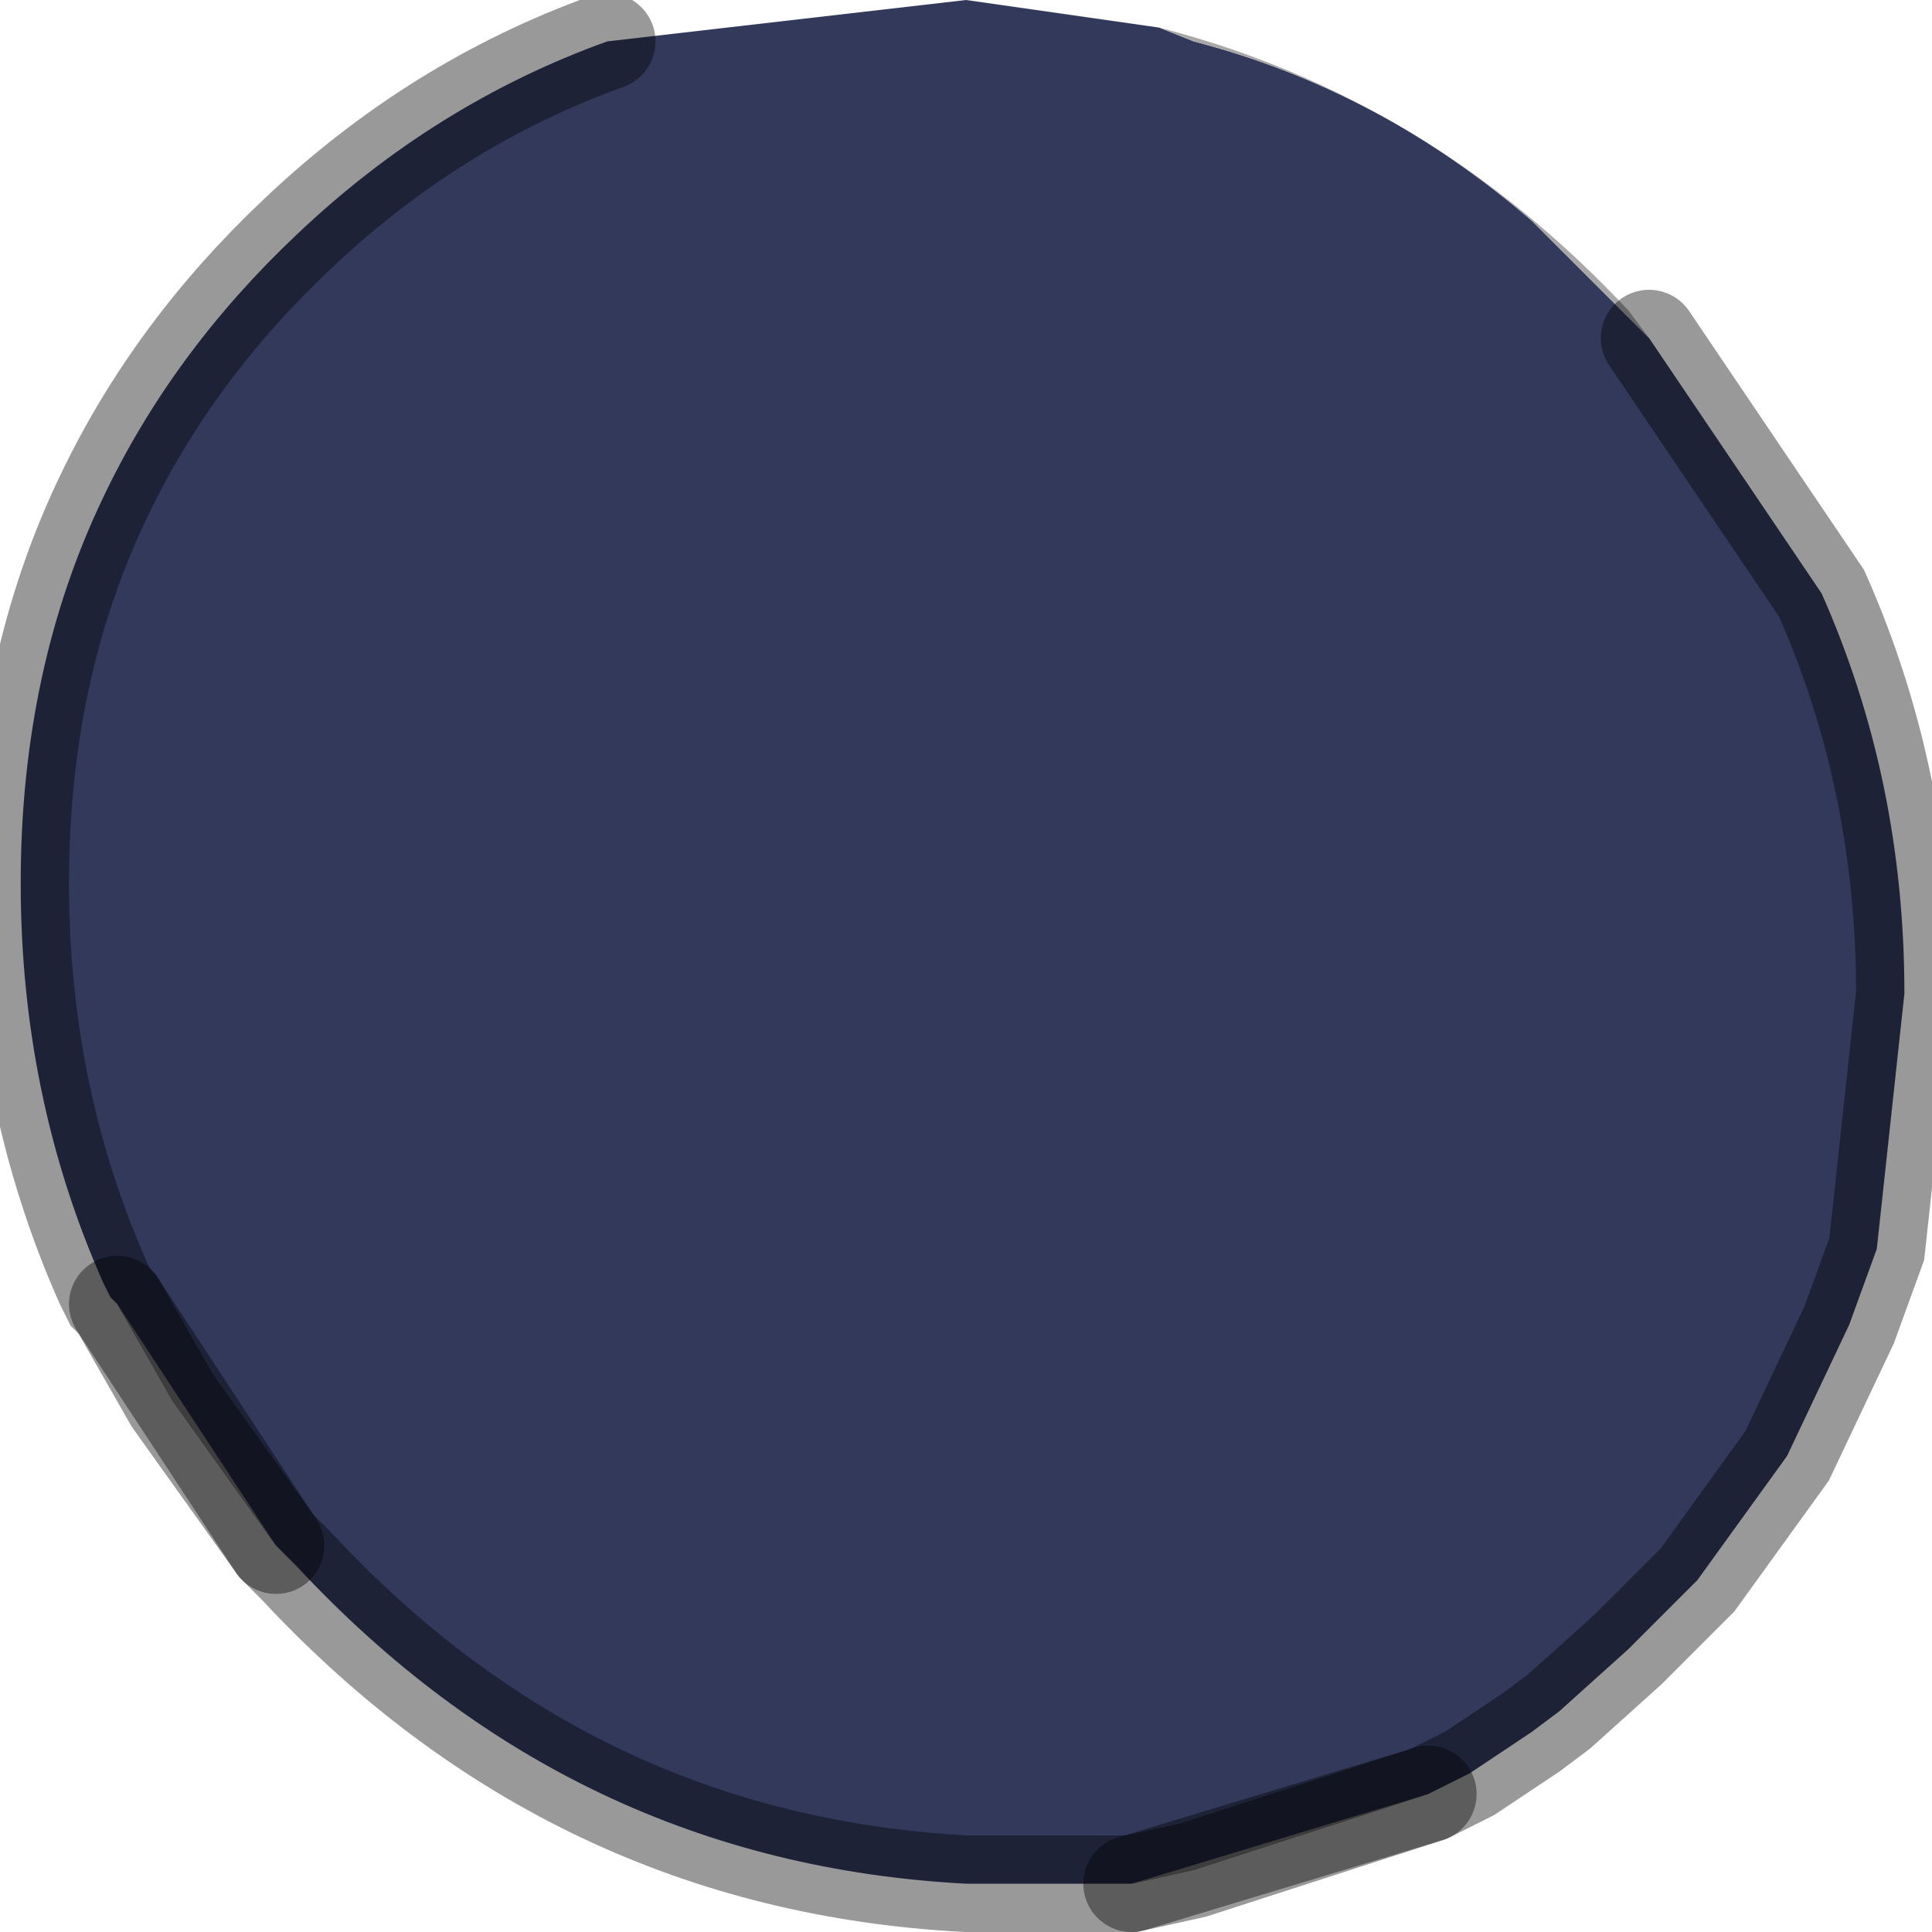 <?xml version="1.0" encoding="utf-8"?>
<svg version="1.1" id="Layer_1"
xmlns="http://www.w3.org/2000/svg"
xmlns:xlink="http://www.w3.org/1999/xlink"
width="14px" height="14px"
xml:space="preserve">
<g id="PathID_804" transform="matrix(1, 0, 0, 1, 6.95, 6.8)">
<path style="fill:#32395B;fill-opacity:1" d="M6.25 -2.5Q6.85 -1.15 6.85 0.4L6.65 2.25L6.45 2.8L6 3.75L5.35 4.65L4.85 5.15L4.35 5.6L4.15 5.75L3.7 6.05L3.4 6.2L1.7 6.75L1.25 6.85L0.9 6.85L0.05 6.85Q-2.8 6.7 -4.8 4.55L-4.95 4.4L-5.7 3.35L-6.1 2.65L-6.15 2.6L-6.2 2.5Q-6.8 1.15 -6.8 -0.4Q-6.8 -1.95 -6.2 -3.2Q-5.7 -4.25 -4.8 -5.1Q-3.8 -6.05 -2.55 -6.5L0.05 -6.8L1.45 -6.6L1.7 -6.5Q3.05 -6.15 4.15 -5.2L5 -4.35L6.25 -2.5" />
<path style="fill:#A8A8A8;fill-opacity:1" d="M4.85 -4.55L5 -4.35L4.15 -5.2Q3.05 -6.15 1.7 -6.5L1.45 -6.6Q3.4 -6.1 4.85 -4.55M-6.1 2.65L-5.7 3.35L-4.95 4.4L-6.1 2.65M1.25 6.85L1.7 6.75L3.4 6.2L1.25 6.85" />
<path style="fill:none;stroke-width:0.7;stroke-linecap:round;stroke-linejoin:miter;stroke-miterlimit:5;stroke:#000000;stroke-opacity:0.4" d="M-2.55 -6.5Q-3.8 -6.05 -4.8 -5.1Q-5.7 -4.25 -6.2 -3.2Q-6.8 -1.95 -6.8 -0.4Q-6.8 1.15 -6.2 2.5L-6.15 2.6L-6.1 2.65L-5.7 3.35L-4.95 4.4L-4.8 4.55Q-2.8 6.7 0.05 6.85L0.9 6.85L1.25 6.85L1.7 6.75L3.4 6.2L3.7 6.05L4.15 5.75L4.35 5.6L4.85 5.15L5.35 4.65L6 3.75L6.45 2.8L6.65 2.25L6.85 0.4Q6.85 -1.15 6.25 -2.5L5 -4.35" />
<path style="fill:none;stroke-width:0.7;stroke-linecap:round;stroke-linejoin:miter;stroke-miterlimit:5;stroke:#000000;stroke-opacity:0.4" d="M3.4 6.2L1.25 6.85" />
<path style="fill:none;stroke-width:0.7;stroke-linecap:round;stroke-linejoin:miter;stroke-miterlimit:5;stroke:#000000;stroke-opacity:0.4" d="M-4.95 4.4L-6.1 2.65" />
</g>
</svg>
